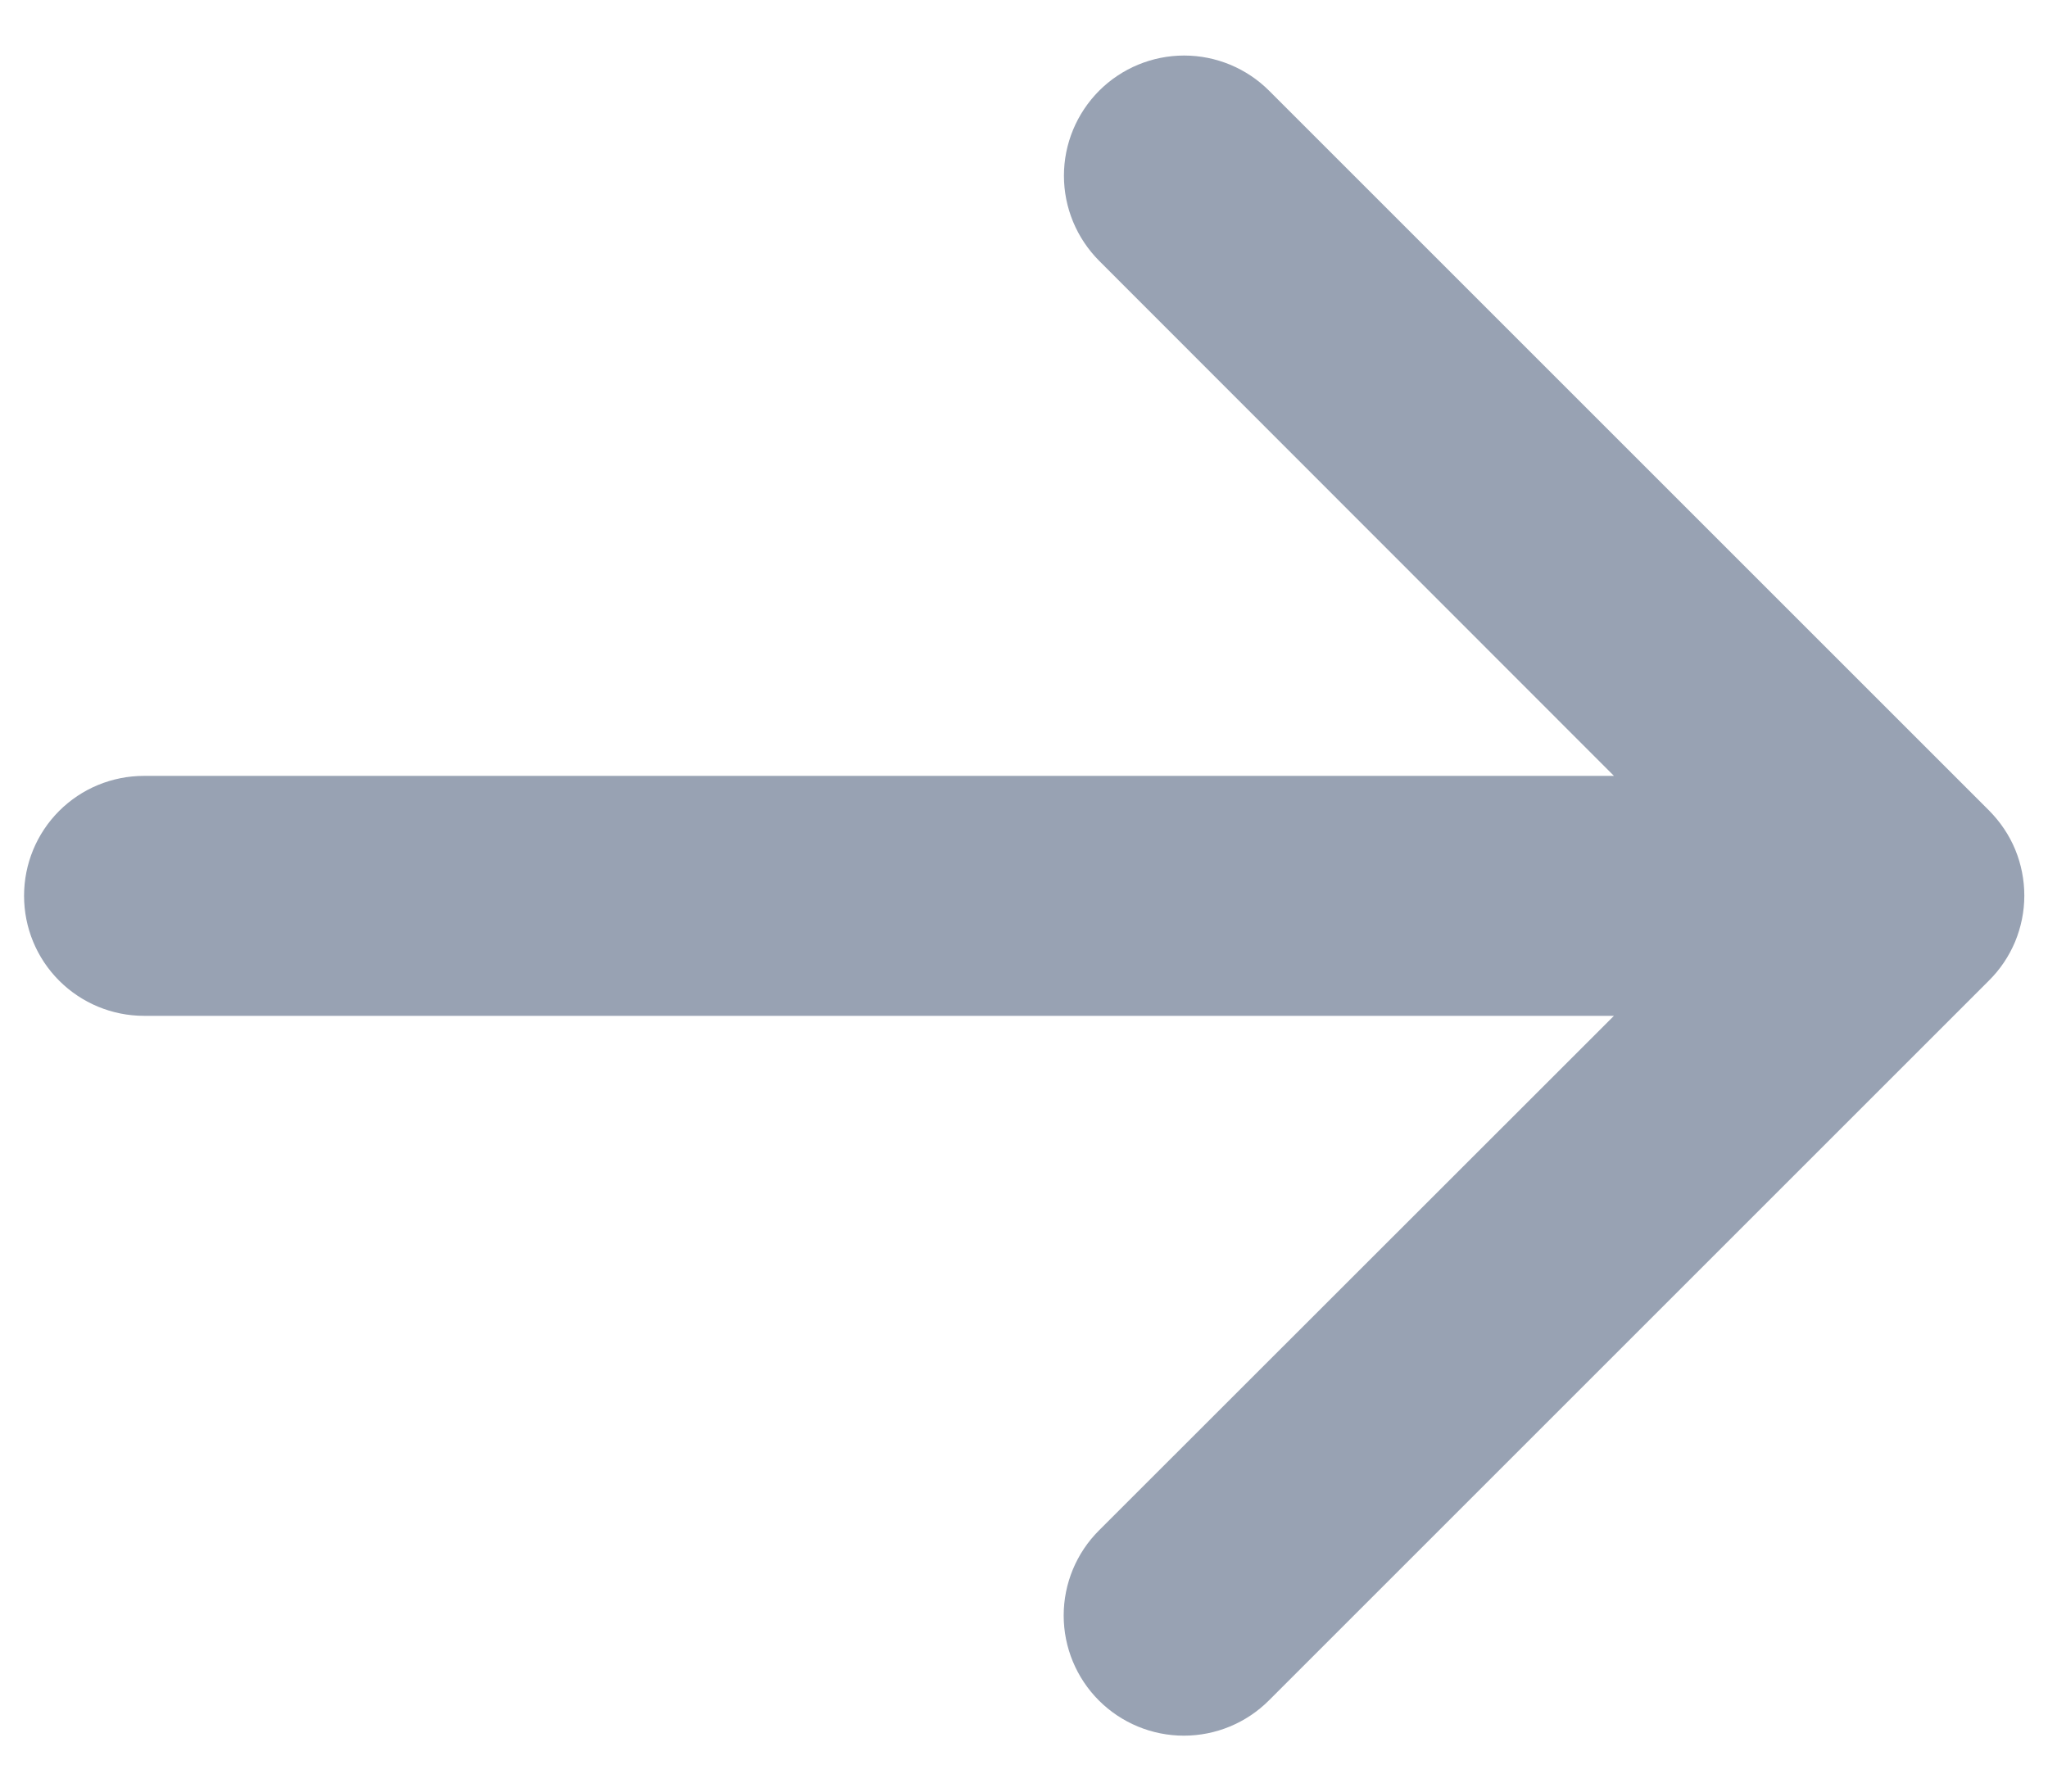 <svg width="16" height="14" viewBox="0 0 16 14" fill="none" xmlns="http://www.w3.org/2000/svg">
<path d="M15.538 7.663L9.913 13.288C9.737 13.464 9.498 13.563 9.249 13.563C9 13.563 8.761 13.464 8.585 13.288C8.409 13.112 8.31 12.873 8.31 12.624C8.31 12.375 8.409 12.136 8.585 11.96L12.609 7.938H1.125C0.876 7.938 0.638 7.839 0.462 7.663C0.286 7.487 0.188 7.249 0.188 7C0.188 6.751 0.286 6.513 0.462 6.337C0.638 6.161 0.876 6.063 1.125 6.063H12.609L8.587 2.038C8.411 1.861 8.312 1.623 8.312 1.373C8.312 1.124 8.411 0.886 8.587 0.709C8.763 0.533 9.002 0.434 9.251 0.434C9.5 0.434 9.739 0.533 9.915 0.709L15.54 6.334C15.627 6.422 15.697 6.525 15.744 6.639C15.791 6.753 15.815 6.876 15.815 6.999C15.815 7.123 15.79 7.245 15.743 7.359C15.695 7.473 15.626 7.576 15.538 7.663Z" fill="#98A2B3"/>
</svg>
